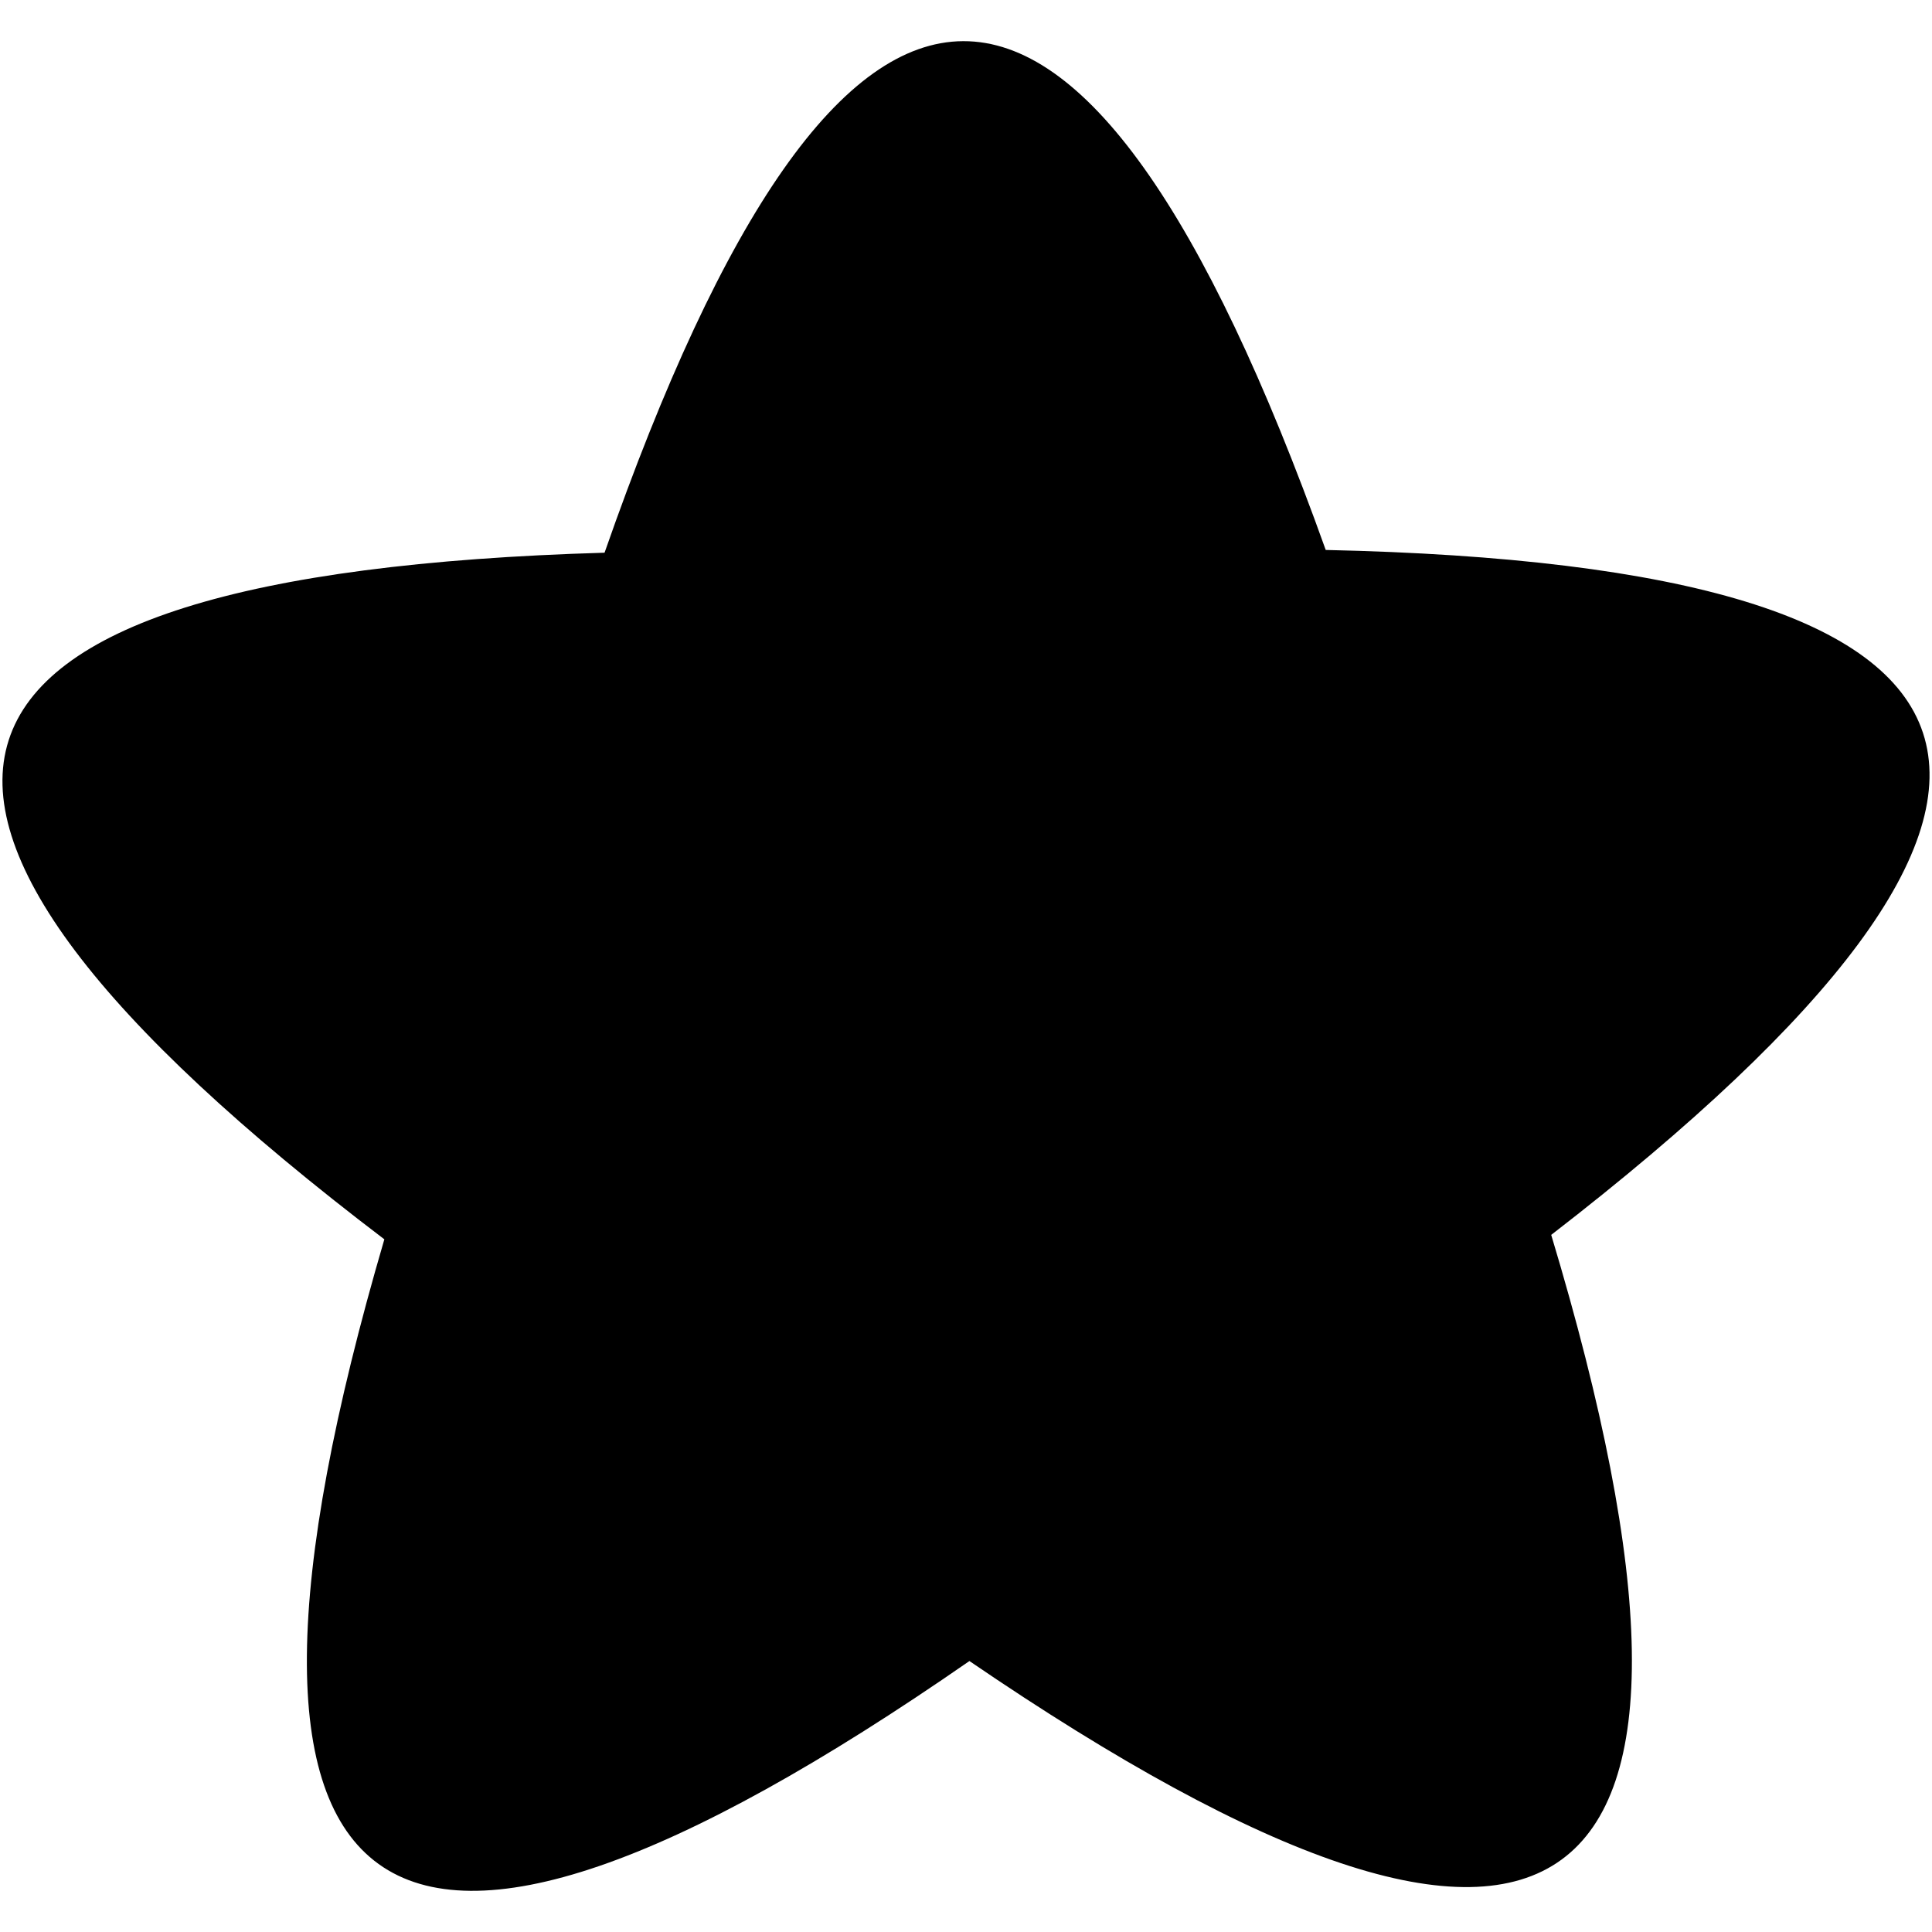 <?xml version="1.0" standalone="no"?><!DOCTYPE svg PUBLIC "-//W3C//DTD SVG 1.1//EN" "http://www.w3.org/Graphics/SVG/1.1/DTD/svg11.dtd"><svg t="1487172799707" class="icon" style="" viewBox="0 0 1024 1024" version="1.1" xmlns="http://www.w3.org/2000/svg" p-id="2624" xmlns:xlink="http://www.w3.org/1999/xlink" width="200" height="200"><defs><style type="text/css">@font-face { font-family: uc-nexus-iconfont; src: url("chrome-extension://pogijhnlcfmcppgimcaccdkmbedjkmhi/res/font_9qmmi8b8jsxxbt9.woff") format("woff"), url("chrome-extension://pogijhnlcfmcppgimcaccdkmbedjkmhi/res/font_9qmmi8b8jsxxbt9.ttf") format("truetype"); }
</style></defs><path d="M702.66 291.489C573.849-68.568 446.493-68.064 320.425 292.945c-382.179 11.201-421.103 132.508-116.715 363.92-107.418 366.947-4.088 441.434 310.101 223.518 315.757 215.564 418.582 140.238 308.364-225.869C1124.715 420.805 1084.951 299.778 702.66 291.489z" p-id="2625"></path></svg>